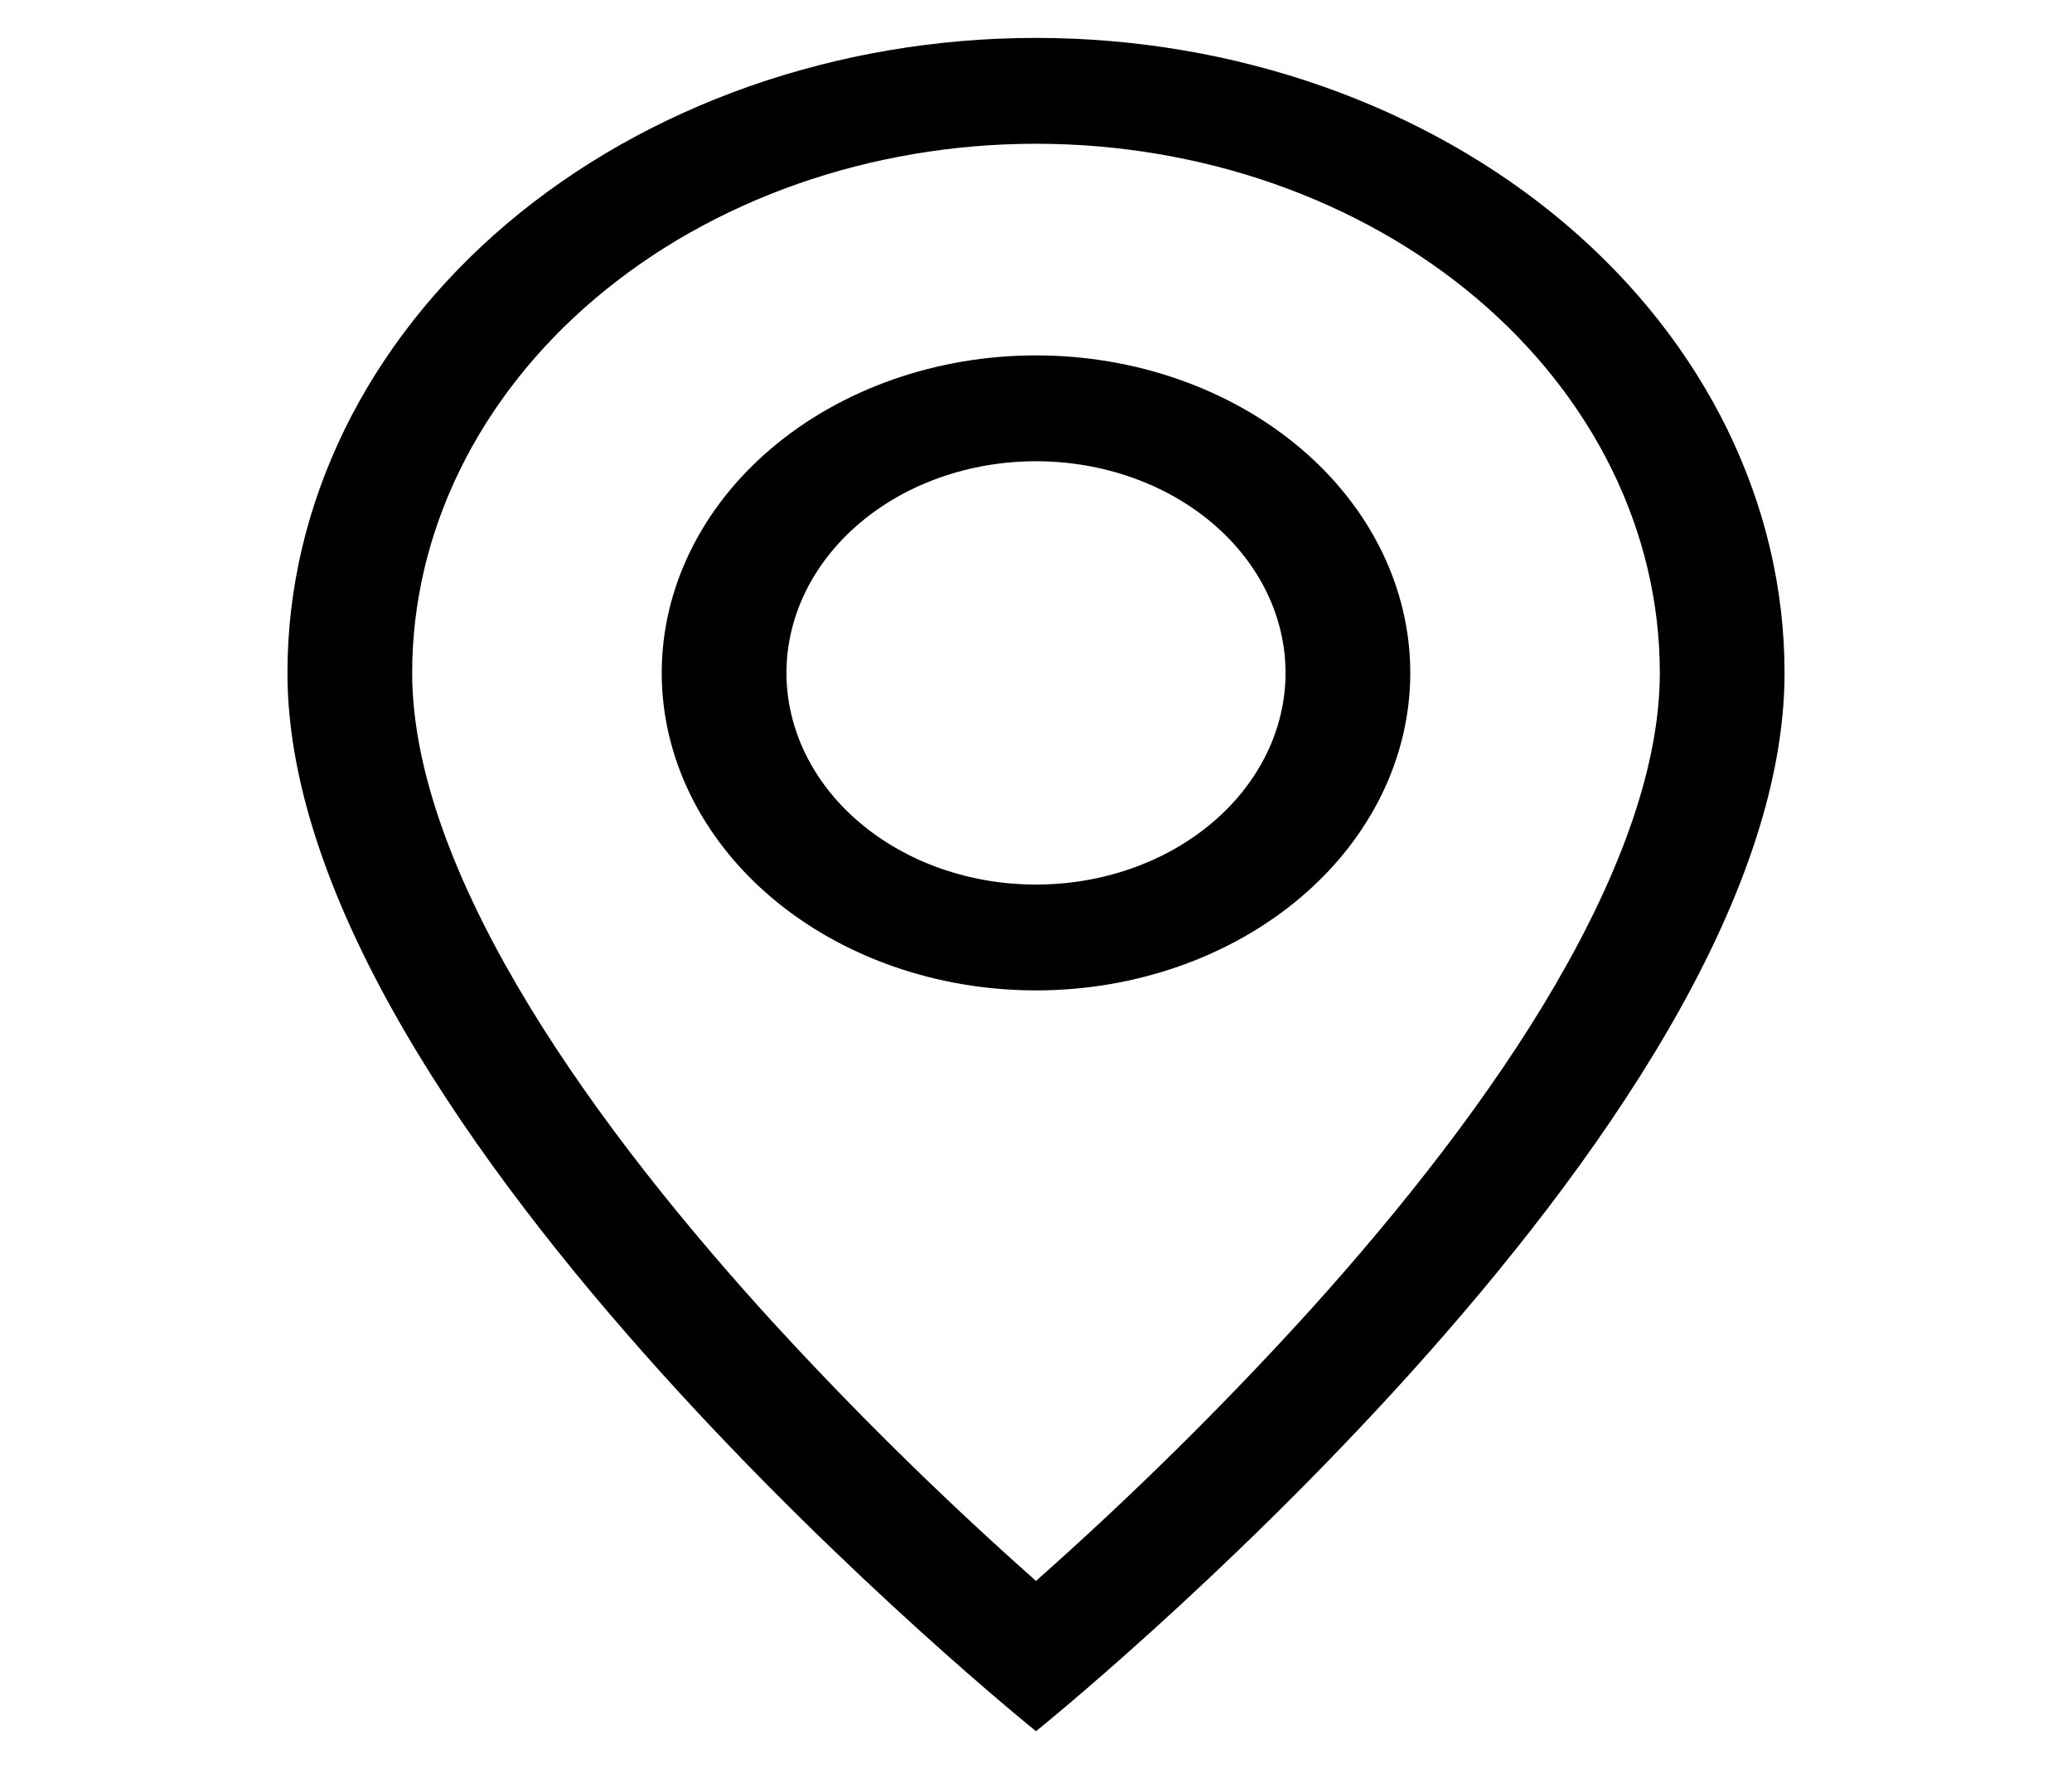 <svg width="41" height="35" viewBox="0 0 41 35" fill="none" xmlns="http://www.w3.org/2000/svg">
<g clip-path="url(#clip0_57_796)">
<path d="M30.785 19.468C29.491 21.692 27.738 23.907 25.946 25.896C24.246 27.771 22.428 29.567 20.5 31.277C18.572 29.567 16.754 27.771 15.054 25.896C13.262 23.907 11.509 21.692 10.215 19.468C8.907 17.221 8.156 15.117 8.156 13.312C8.156 10.536 9.457 7.873 11.772 5.91C14.087 3.947 17.226 2.844 20.5 2.844C23.774 2.844 26.913 3.947 29.228 5.91C31.543 7.873 32.844 10.536 32.844 13.312C32.844 15.117 32.091 17.221 30.785 19.468ZM20.5 34.25C20.5 34.25 35.312 22.345 35.312 13.312C35.312 9.981 33.752 6.785 30.974 4.429C28.196 2.074 24.428 0.75 20.5 0.75C16.572 0.75 12.804 2.074 10.026 4.429C7.248 6.785 5.688 9.981 5.688 13.312C5.688 22.345 20.5 34.25 20.5 34.25Z" fill="black"/>
<path d="M20.5 17.5C19.191 17.5 17.935 17.059 17.009 16.273C16.083 15.488 15.562 14.423 15.562 13.312C15.562 12.202 16.083 11.137 17.009 10.351C17.935 9.566 19.191 9.125 20.5 9.125C21.809 9.125 23.065 9.566 23.991 10.351C24.917 11.137 25.438 12.202 25.438 13.312C25.438 14.423 24.917 15.488 23.991 16.273C23.065 17.059 21.809 17.5 20.5 17.5ZM20.5 19.594C22.464 19.594 24.348 18.932 25.737 17.754C27.126 16.576 27.906 14.978 27.906 13.312C27.906 11.647 27.126 10.049 25.737 8.871C24.348 7.693 22.464 7.031 20.5 7.031C18.536 7.031 16.652 7.693 15.263 8.871C13.874 10.049 13.094 11.647 13.094 13.312C13.094 14.978 13.874 16.576 15.263 17.754C16.652 18.932 18.536 19.594 20.5 19.594Z" fill="black"/>
</g>
<defs>
<clipPath id="clip0_57_796">
<rect width="39.5" height="33.5" fill="white" transform="translate(0.75 0.75)"/>
</clipPath>
</defs>
</svg>
